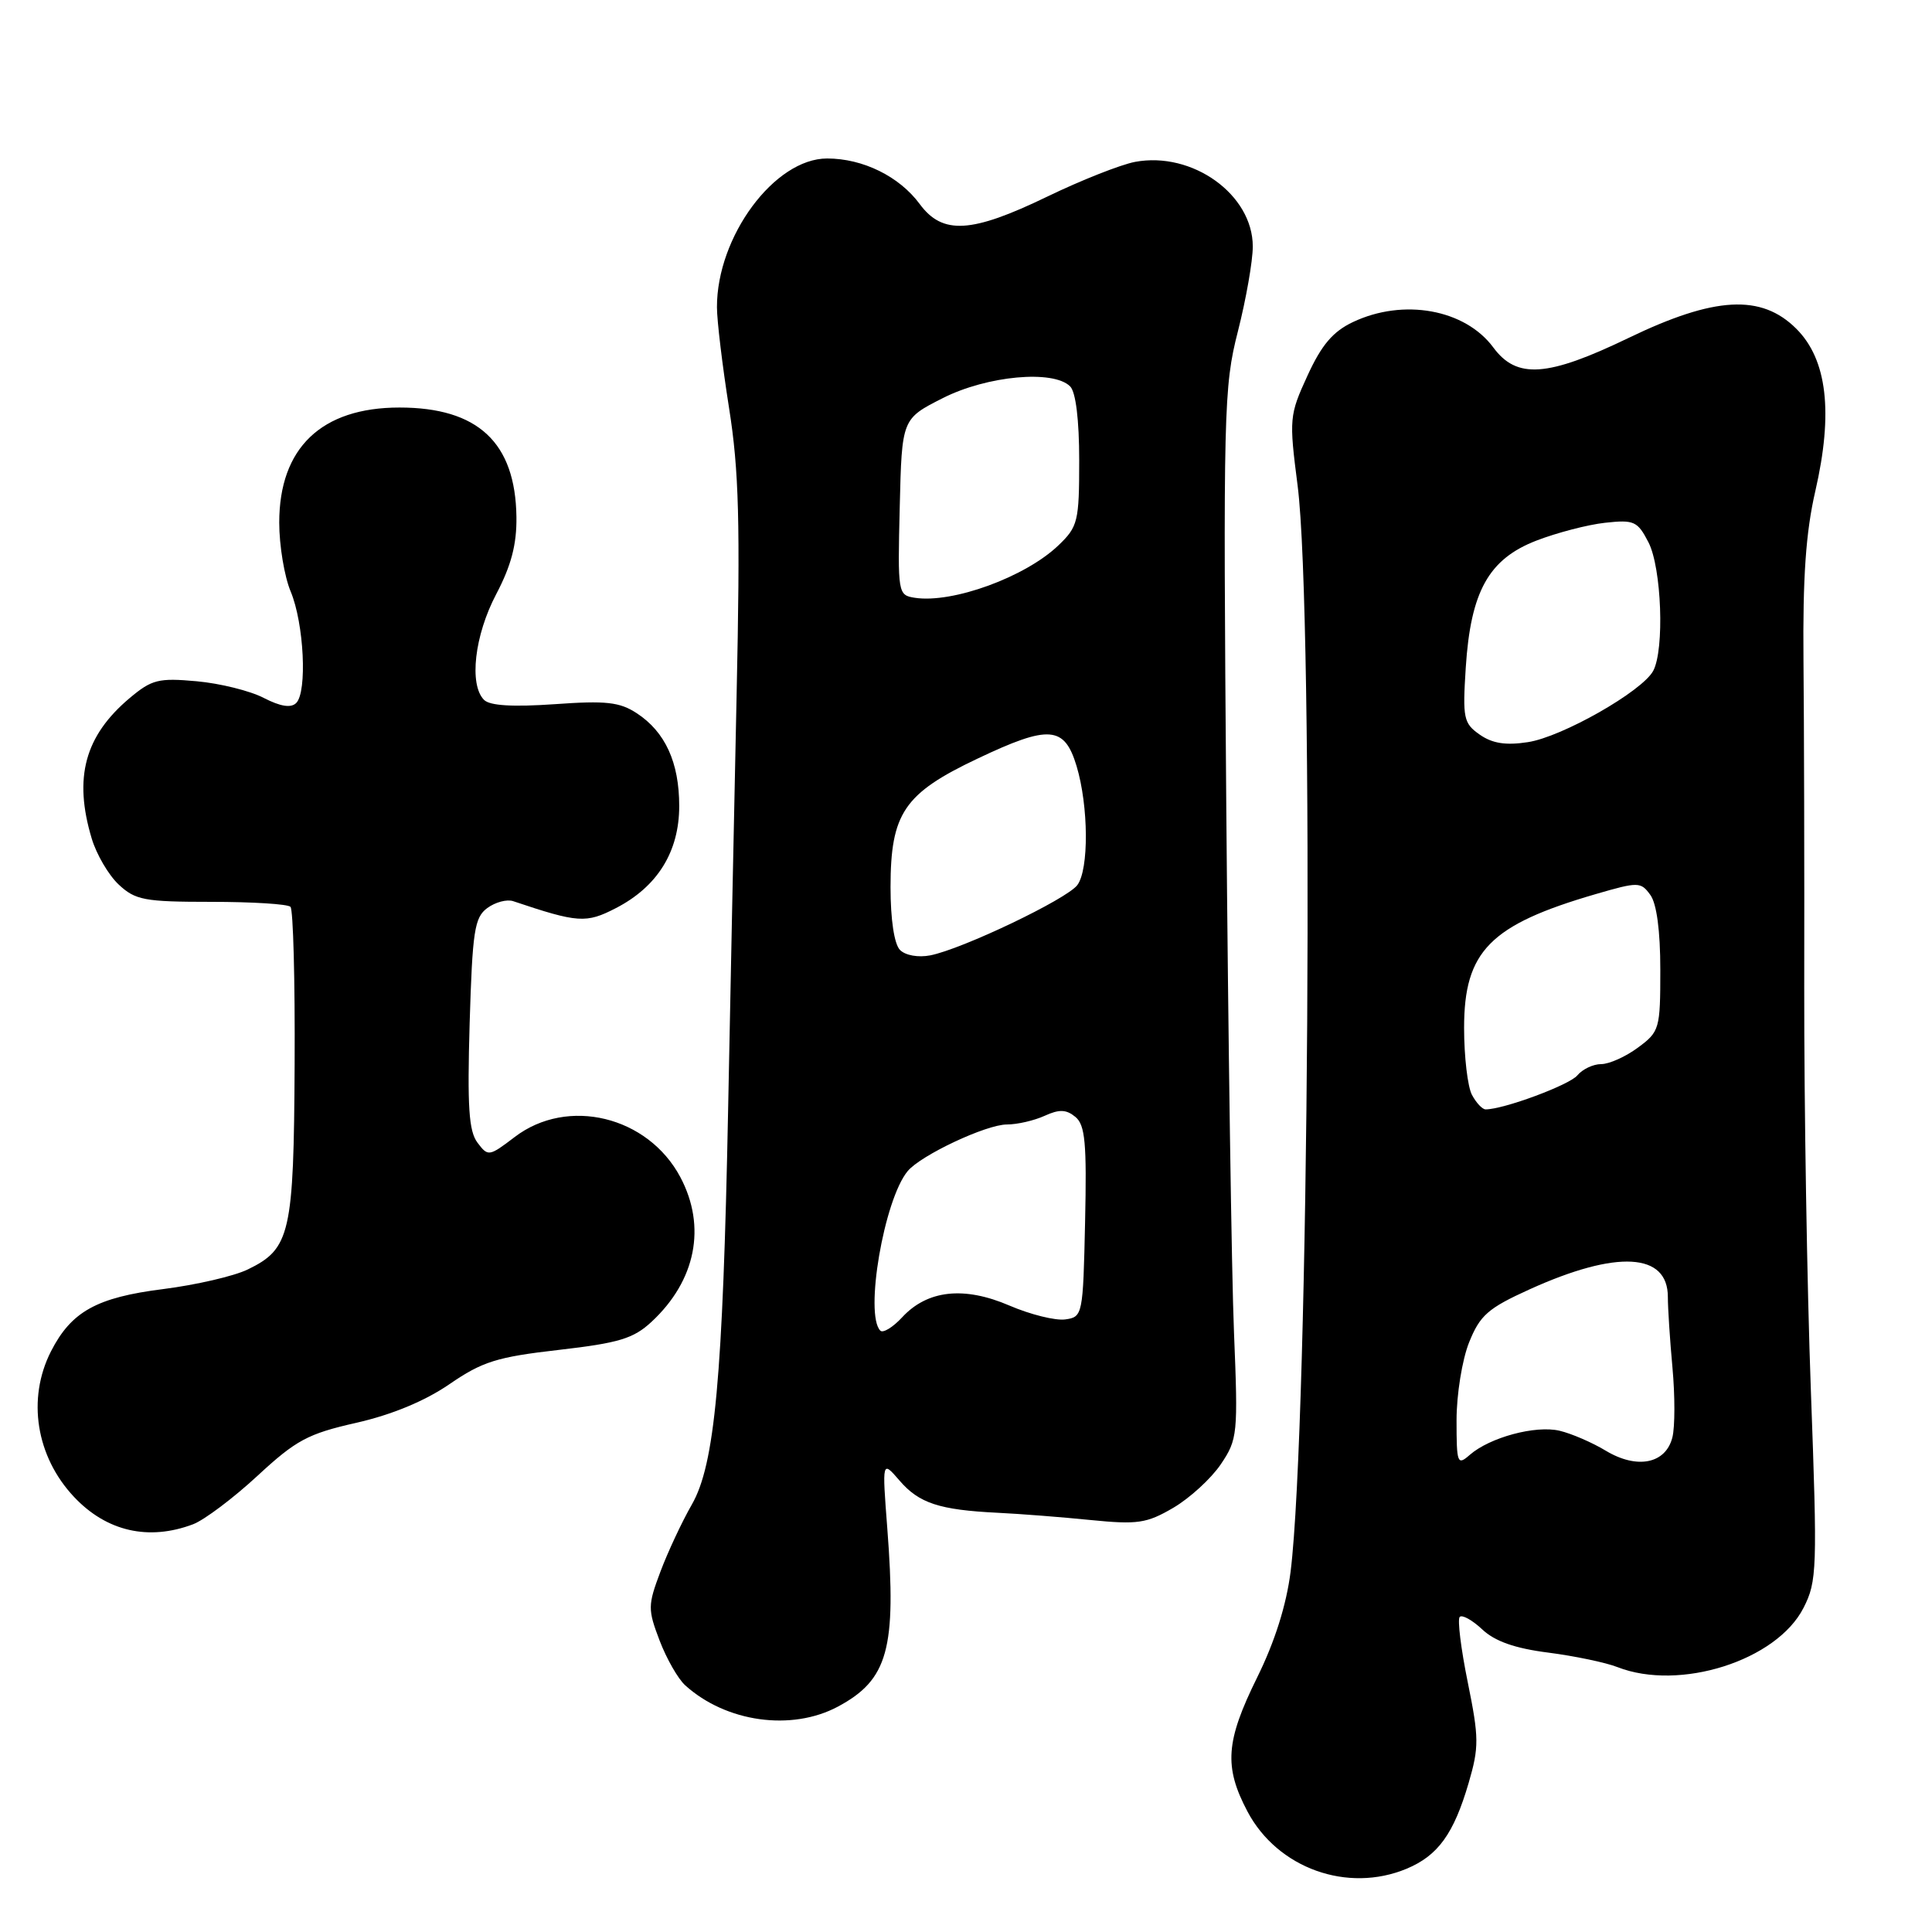 <?xml version="1.0" encoding="UTF-8" standalone="no"?>
<!DOCTYPE svg PUBLIC "-//W3C//DTD SVG 1.1//EN" "http://www.w3.org/Graphics/SVG/1.1/DTD/svg11.dtd" >
<svg xmlns="http://www.w3.org/2000/svg" xmlns:xlink="http://www.w3.org/1999/xlink" version="1.1" viewBox="0 0 256 256">
 <g >
 <path fill="currentColor"
d=" M 186.40 247.61 C 190.55 245.87 192.63 242.99 194.60 236.26 C 195.99 231.50 195.98 230.27 194.49 222.93 C 193.58 218.47 193.10 214.57 193.42 214.25 C 193.74 213.92 195.09 214.67 196.41 215.91 C 198.08 217.48 200.74 218.42 205.16 218.98 C 208.64 219.43 212.77 220.29 214.32 220.90 C 222.56 224.12 235.41 220.04 238.97 213.06 C 240.77 209.54 240.82 207.95 239.95 184.26 C 239.44 170.47 239.05 146.43 239.07 130.84 C 239.10 115.25 239.05 95.75 238.97 87.50 C 238.87 76.50 239.28 70.52 240.54 65.07 C 242.93 54.67 242.11 47.65 238.03 43.57 C 233.39 38.93 227.20 39.27 215.77 44.79 C 205.04 49.96 200.98 50.25 197.87 46.04 C 194.13 40.98 185.96 39.50 179.26 42.68 C 176.61 43.94 175.11 45.71 173.25 49.77 C 170.84 55.02 170.80 55.47 171.94 64.34 C 174.14 81.44 173.44 188.83 171.01 208.26 C 170.45 212.68 168.92 217.54 166.58 222.27 C 162.40 230.74 162.16 234.09 165.30 240.04 C 169.28 247.56 178.55 250.89 186.40 247.61 Z  M 111.02 226.14 C 117.67 222.58 118.80 218.50 117.57 202.50 C 116.88 193.50 116.88 193.50 119.19 196.18 C 121.78 199.19 124.46 200.07 132.19 200.45 C 135.11 200.59 140.65 201.02 144.50 201.41 C 150.74 202.03 151.93 201.86 155.47 199.79 C 157.65 198.51 160.48 195.92 161.76 194.03 C 163.99 190.72 164.06 190.05 163.51 176.54 C 163.19 168.82 162.74 137.55 162.49 107.06 C 162.07 54.34 162.15 51.25 164.03 43.90 C 165.11 39.65 166.00 34.59 166.00 32.66 C 166.00 25.78 158.00 20.03 150.40 21.45 C 148.50 21.81 143.26 23.88 138.77 26.05 C 128.72 30.91 124.90 31.14 121.87 27.04 C 119.16 23.37 114.34 21.00 109.60 21.00 C 102.64 21.00 94.98 31.33 95.00 40.71 C 95.00 42.48 95.72 48.47 96.60 54.04 C 97.92 62.36 98.10 69.16 97.60 92.33 C 97.27 107.82 96.76 132.43 96.48 147.00 C 95.78 182.59 94.72 194.08 91.66 199.38 C 90.36 201.65 88.49 205.64 87.51 208.25 C 85.83 212.72 85.83 213.25 87.40 217.38 C 88.32 219.79 89.84 222.45 90.79 223.31 C 96.20 228.21 104.88 229.42 111.02 226.14 Z  M 25.59 201.97 C 27.08 201.40 30.92 198.51 34.11 195.56 C 39.23 190.82 40.79 189.98 47.21 188.53 C 51.92 187.46 56.29 185.65 59.54 183.42 C 63.92 180.41 65.84 179.81 74.04 178.87 C 82.03 177.95 83.94 177.37 86.34 175.14 C 92.21 169.68 93.63 162.54 90.15 155.98 C 85.85 147.89 75.21 145.31 68.20 150.66 C 64.80 153.25 64.67 153.27 63.27 151.41 C 62.12 149.89 61.91 146.66 62.23 135.62 C 62.60 123.34 62.87 121.57 64.57 120.32 C 65.63 119.54 67.17 119.13 68.00 119.41 C 76.61 122.30 77.66 122.37 81.61 120.33 C 87.12 117.49 90.00 112.85 90.00 106.80 C 90.00 101.03 88.15 96.98 84.38 94.51 C 82.11 93.02 80.30 92.82 73.47 93.31 C 67.95 93.69 64.91 93.51 64.14 92.74 C 62.13 90.73 62.87 84.20 65.75 78.73 C 67.74 74.95 68.48 72.12 68.43 68.50 C 68.30 58.64 63.34 54.00 52.93 54.00 C 42.59 54.00 37.00 59.35 37.00 69.25 C 37.00 72.28 37.68 76.39 38.52 78.39 C 40.28 82.61 40.73 91.67 39.25 93.15 C 38.56 93.84 37.17 93.62 34.95 92.48 C 33.15 91.54 29.15 90.55 26.06 90.27 C 21.00 89.81 20.11 90.04 17.18 92.50 C 11.23 97.51 9.73 103.04 12.15 111.10 C 12.78 113.21 14.39 115.96 15.73 117.21 C 17.93 119.27 19.14 119.50 28.00 119.50 C 33.41 119.50 38.13 119.79 38.49 120.16 C 38.85 120.52 39.10 129.90 39.04 141.01 C 38.93 163.46 38.47 165.48 32.83 168.21 C 31.00 169.10 25.96 170.26 21.62 170.81 C 12.81 171.92 9.45 173.78 6.75 179.07 C 3.56 185.34 4.77 193.00 9.81 198.35 C 14.12 202.93 19.70 204.20 25.59 201.97 Z  M 193.00 188.18 C 193.00 184.79 193.74 180.18 194.66 177.88 C 196.11 174.27 197.16 173.35 202.69 170.84 C 214.26 165.60 221.02 165.98 221.00 171.88 C 221.00 173.32 221.27 177.53 221.61 181.22 C 221.95 184.92 221.95 189.08 221.60 190.46 C 220.72 193.96 216.93 194.72 212.78 192.23 C 210.98 191.14 208.22 189.95 206.65 189.58 C 203.46 188.83 197.41 190.46 194.75 192.78 C 193.11 194.22 193.00 193.93 193.00 188.18 Z  M 195.04 145.07 C 194.47 144.00 194.00 140.01 194.00 136.20 C 194.00 126.03 197.43 122.55 211.45 118.47 C 217.09 116.83 217.41 116.84 218.67 118.57 C 219.52 119.72 220.00 123.34 220.00 128.50 C 220.00 136.34 219.90 136.70 217.04 138.81 C 215.41 140.02 213.22 141.00 212.16 141.00 C 211.11 141.00 209.69 141.67 209.00 142.50 C 207.94 143.77 199.24 147.00 196.85 147.00 C 196.42 147.00 195.60 146.13 195.04 145.07 Z  M 196.07 97.34 C 193.93 95.84 193.79 95.18 194.22 88.47 C 194.87 78.37 197.25 74.08 203.59 71.63 C 206.29 70.59 210.38 69.52 212.68 69.27 C 216.52 68.85 216.98 69.05 218.43 71.86 C 220.17 75.23 220.57 86.06 219.06 88.89 C 217.61 91.60 206.97 97.66 202.44 98.34 C 199.53 98.79 197.74 98.51 196.07 97.34 Z  M 116.65 176.32 C 114.53 174.20 117.14 158.95 120.27 155.18 C 122.02 153.07 130.68 149.00 133.42 149.00 C 134.79 149.00 137.04 148.48 138.42 147.85 C 140.37 146.96 141.29 147.00 142.50 148.00 C 143.79 149.07 144.01 151.47 143.78 161.90 C 143.51 174.26 143.46 174.51 141.15 174.83 C 139.86 175.01 136.54 174.19 133.77 173.00 C 127.74 170.40 122.89 170.93 119.54 174.55 C 118.31 175.88 117.01 176.67 116.65 176.32 Z  M 119.25 125.87 C 118.49 125.09 118.00 121.85 118.00 117.55 C 118.01 107.76 119.78 105.14 129.53 100.52 C 139.01 96.02 141.04 96.17 142.65 101.50 C 144.25 106.83 144.30 115.22 142.75 117.28 C 141.34 119.15 127.53 125.75 123.27 126.59 C 121.67 126.90 119.97 126.60 119.25 125.87 Z  M 121.22 79.21 C 118.98 78.86 118.94 78.66 119.22 67.18 C 119.50 55.50 119.50 55.50 124.93 52.75 C 130.80 49.78 139.57 48.97 141.80 51.20 C 142.55 51.95 143.00 55.65 143.00 61.01 C 143.00 69.10 142.83 69.79 140.25 72.26 C 135.87 76.46 126.21 79.98 121.22 79.21 Z "/>
</g>
</svg>